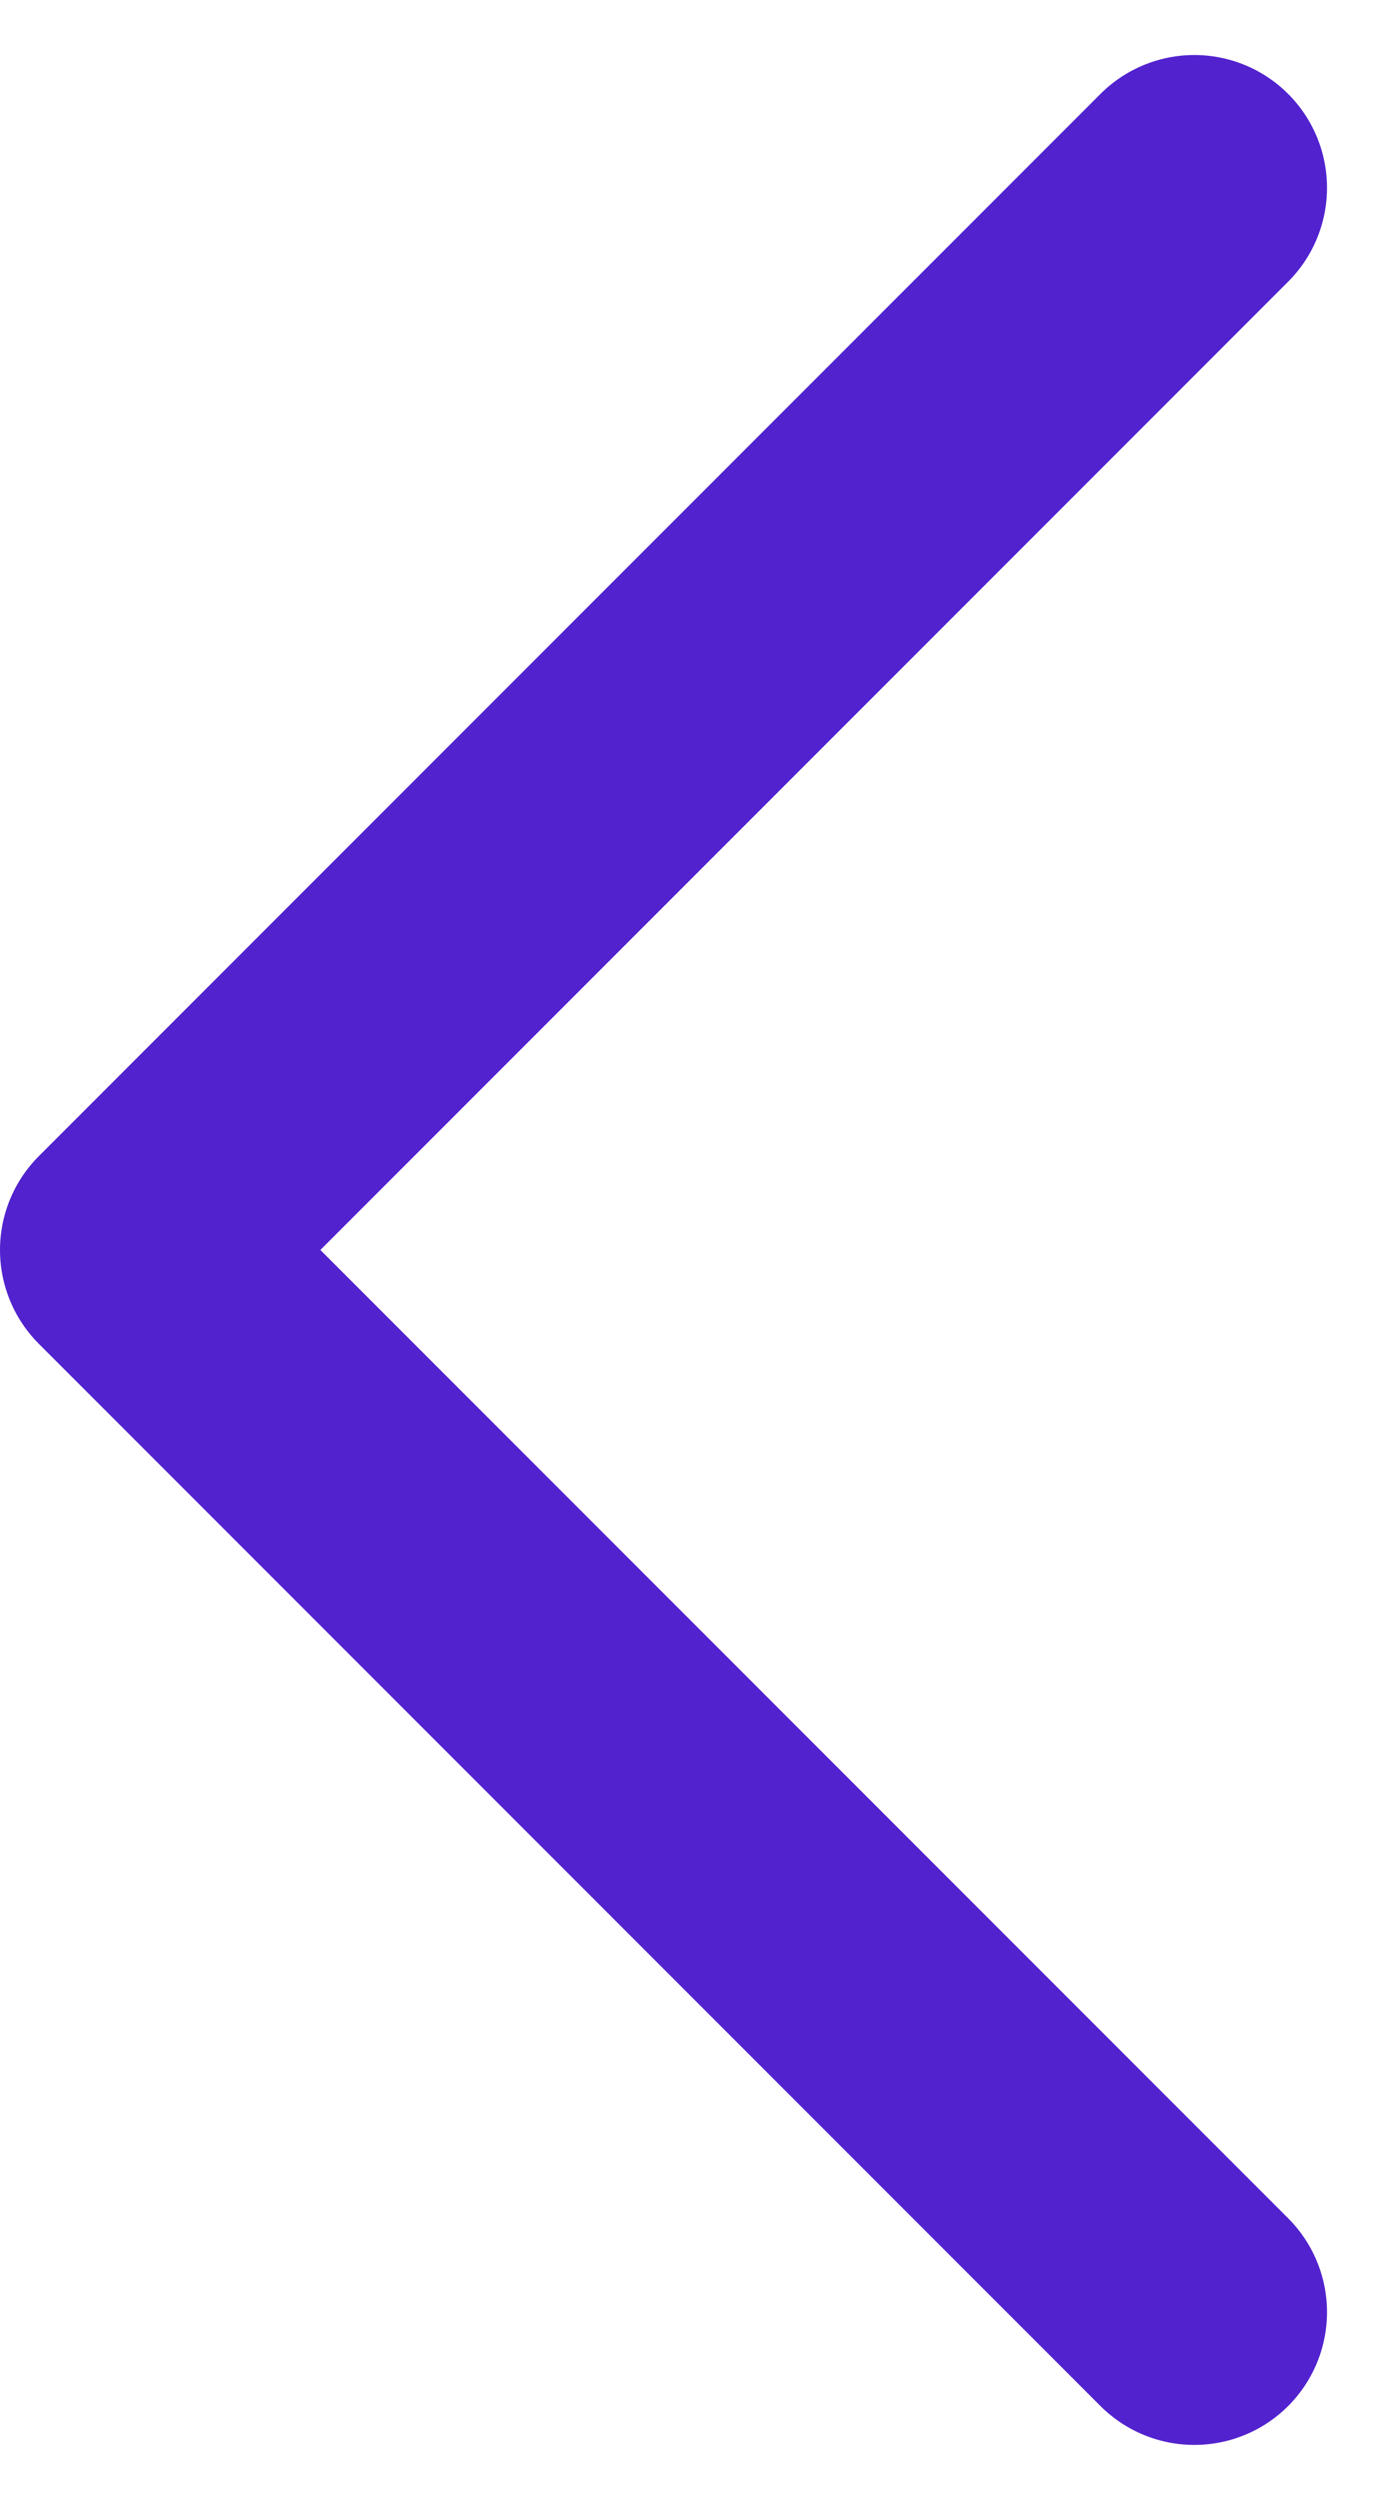 <svg xmlns="http://www.w3.org/2000/svg" width="13.018" height="23.536" viewBox="0 0 13.018 23.536">
  <g id="Iconly_Light_Arrow_-_Left_2" data-name="Iconly/Light/Arrow - Left 2" transform="translate(1.25 1.768)">
    <g id="Arrow_-_Left_2" data-name="Arrow - Left 2" transform="translate(10) rotate(90)">
      <path id="Stroke_1" data-name="Stroke 1" d="M20,0,10,10,0,0" fill="none" stroke="#5222cf" stroke-linecap="round" stroke-linejoin="round" stroke-miterlimit="10" stroke-width="2.5"/>
    </g>
  </g>
</svg>
